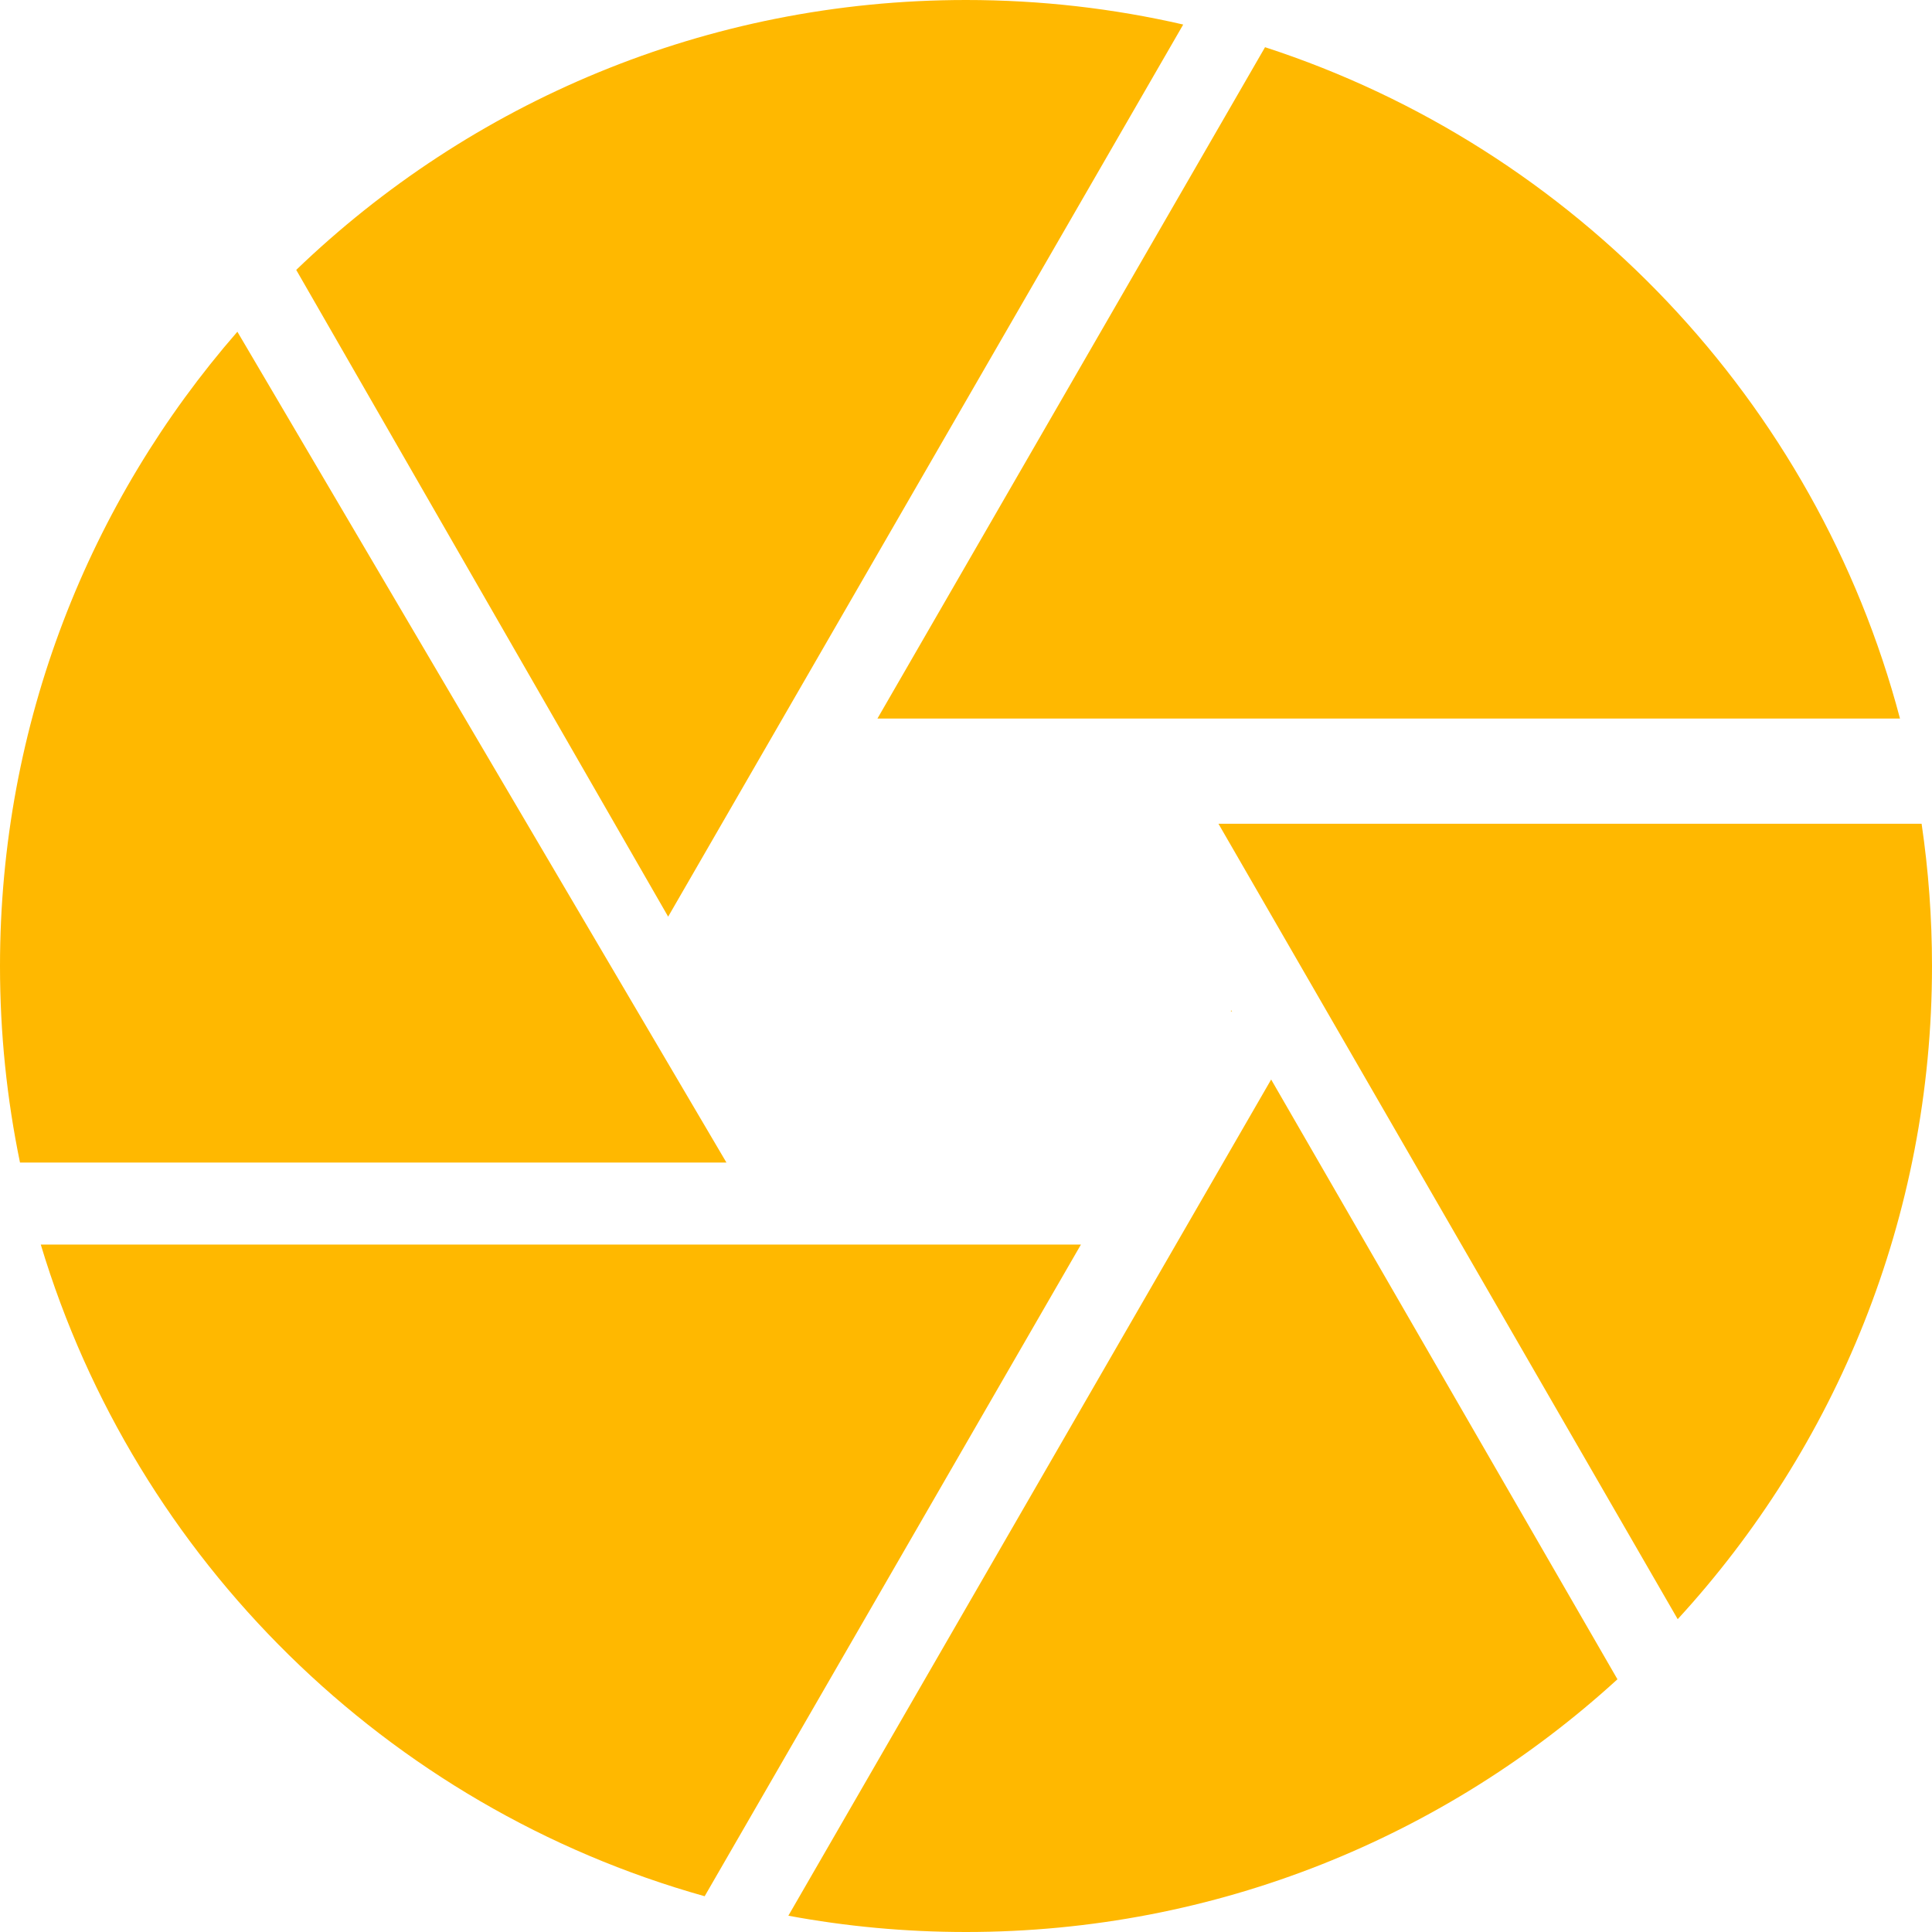 <svg width="37" height="37" viewBox="0 0 37 37" fill="none" xmlns="http://www.w3.org/2000/svg">
<path fill-rule="evenodd" clip-rule="evenodd" d="M22.66 0.47L12.796 17.555L5.673 5.169C8.999 1.968 13.52 0 18.5 0C19.93 0 21.323 0.162 22.66 0.47ZM24.227 0.904L16.804 13.761H36.387C34.782 7.685 30.163 2.834 24.227 0.904ZM36.801 15.776H23.335L32.13 31.009C35.154 27.716 37 23.324 37 18.5C37 17.575 36.932 16.665 36.801 15.776ZM30.976 32.16L24.344 20.674L15.098 36.688C16.201 36.893 17.338 37 18.5 37C23.307 37 27.686 35.166 30.976 32.16ZM13.495 36.315L20.701 23.835L0.781 23.835C2.596 29.872 7.412 34.61 13.495 36.315ZM0.383 22.264C0.132 21.048 0 19.79 0 18.5C0 13.851 1.715 9.603 4.546 6.353L13.912 22.264H0.383ZM23.597 19.378L23.571 19.363L23.579 19.349L23.597 19.378Z" fill="#FFB800"/>
</svg>
